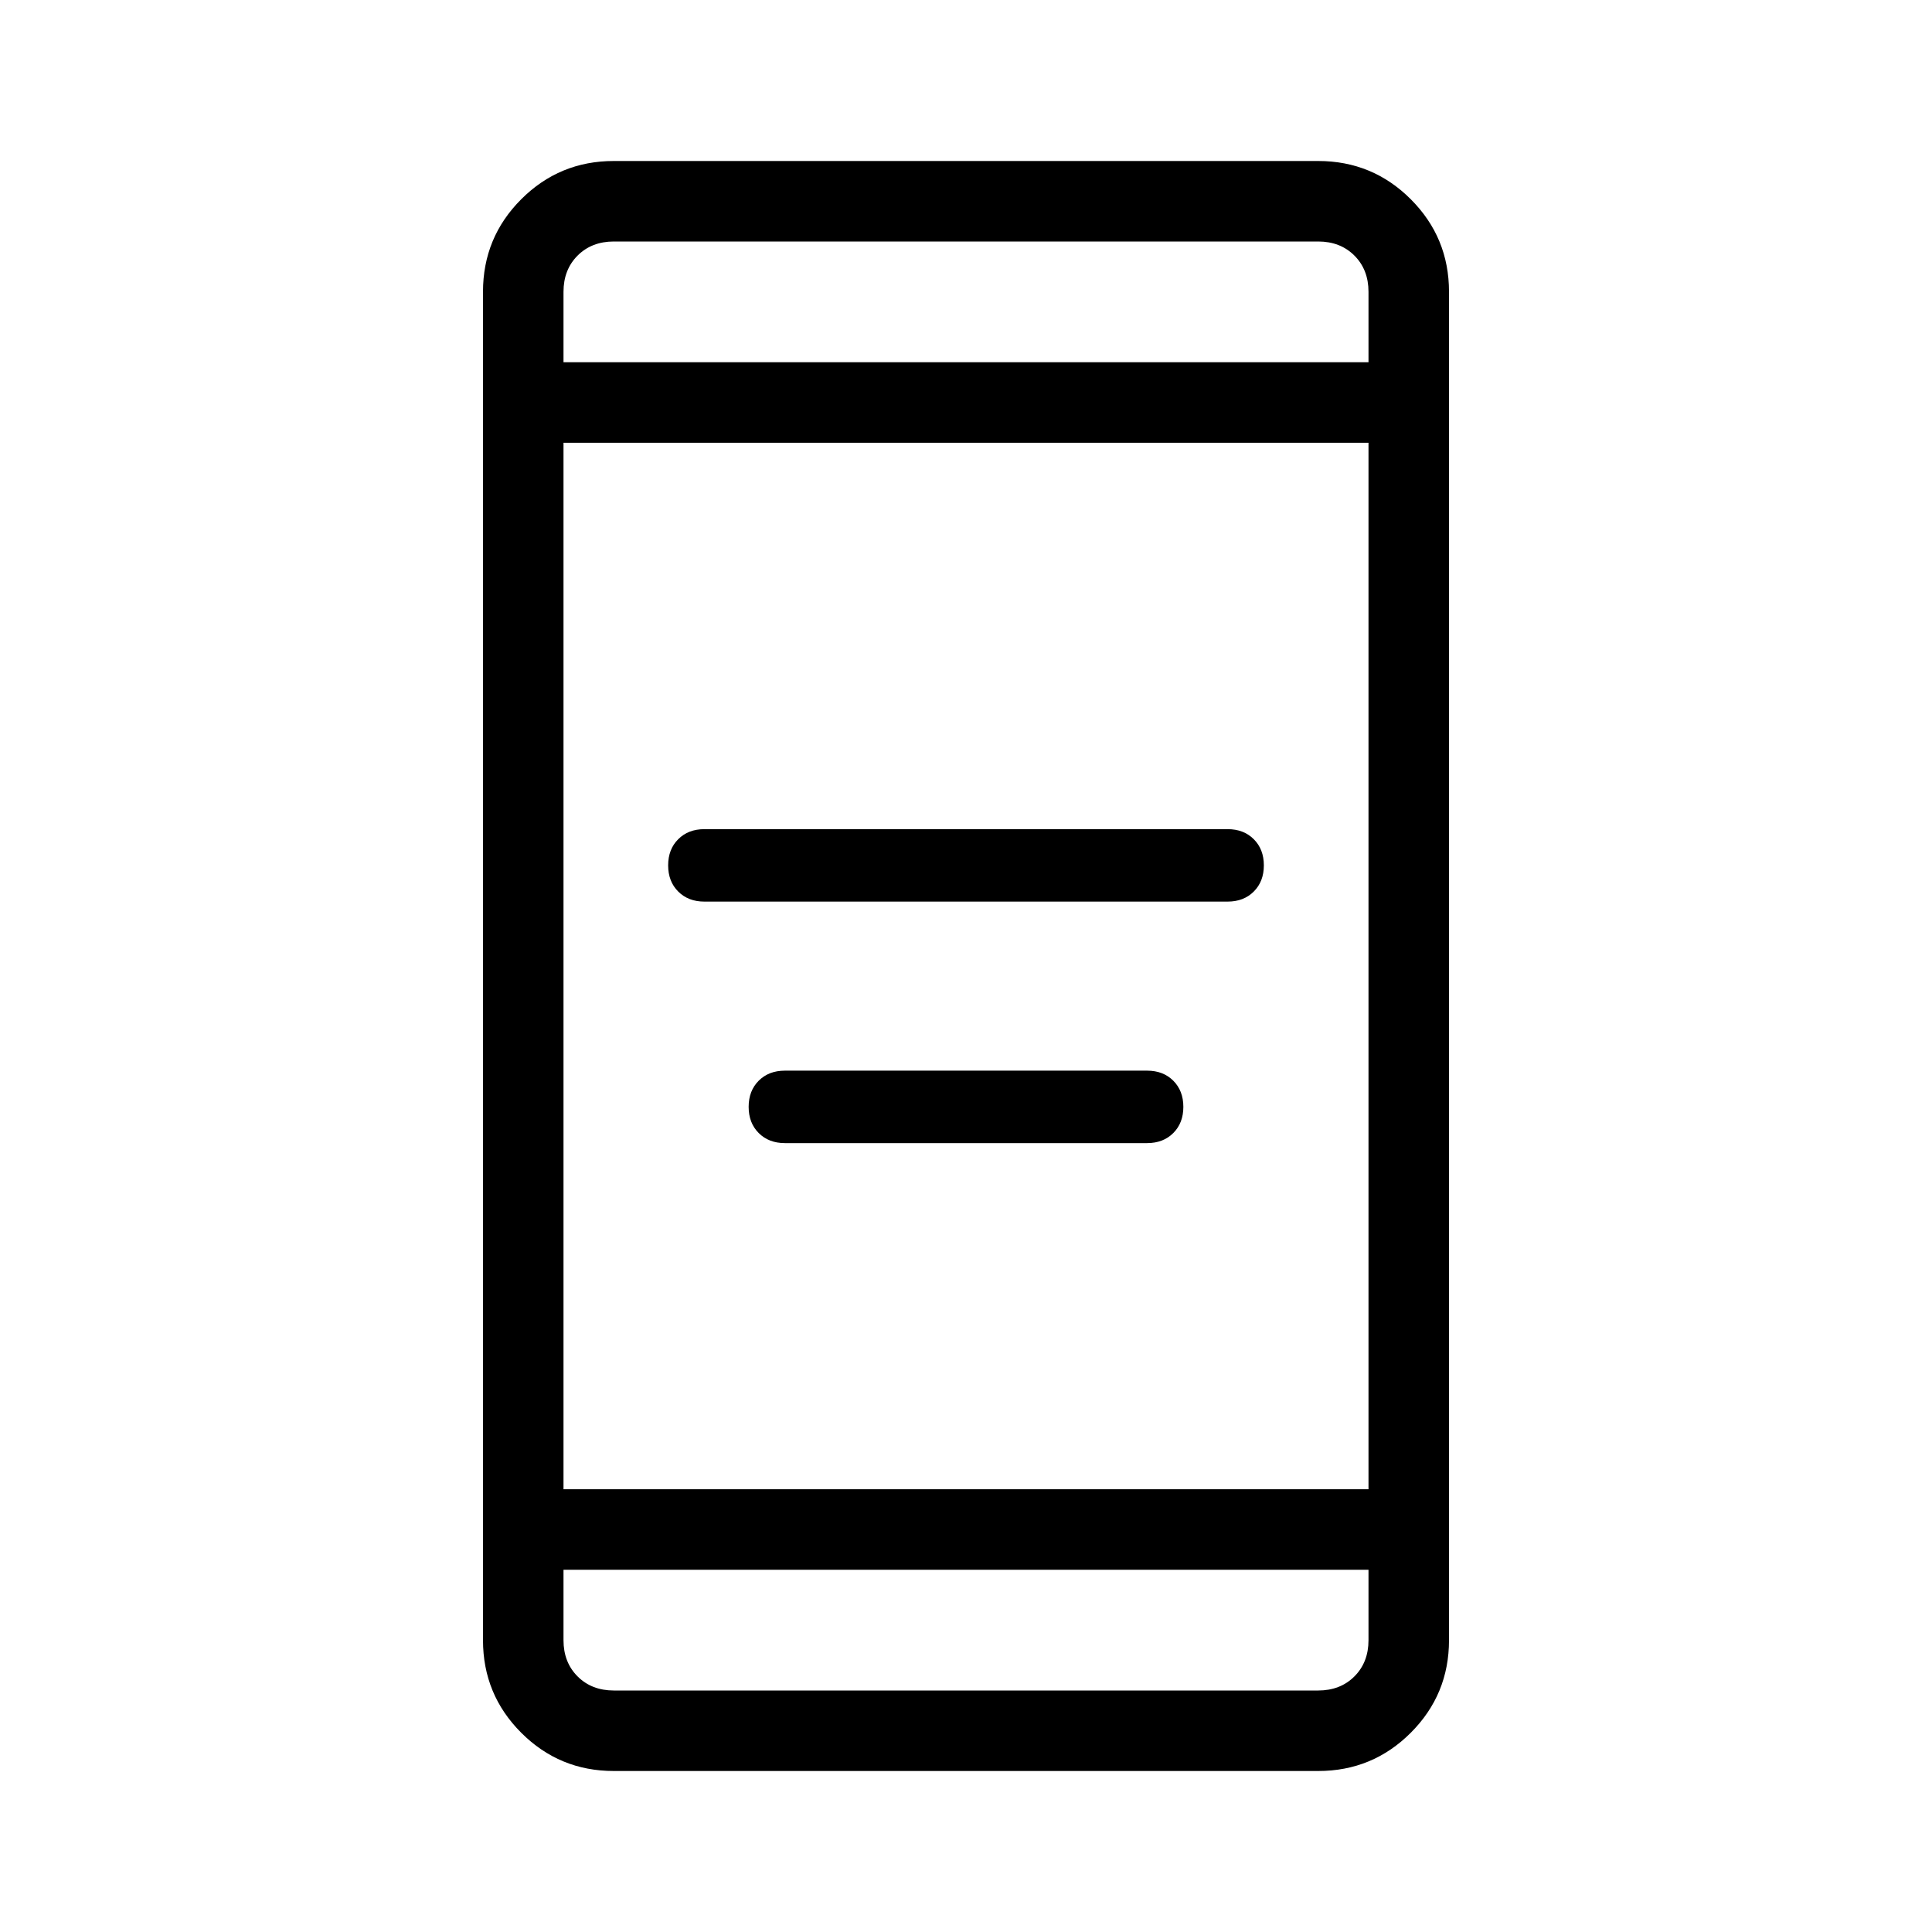<svg xmlns="http://www.w3.org/2000/svg" height="24" width="24"><path d="M8.75 11.2Q8.55 11.2 8.425 11.075Q8.3 10.95 8.3 10.75Q8.3 10.55 8.425 10.425Q8.55 10.3 8.75 10.3H15.25Q15.45 10.3 15.575 10.425Q15.7 10.55 15.7 10.75Q15.7 10.95 15.575 11.075Q15.45 11.2 15.25 11.2ZM9.75 14.2Q9.55 14.2 9.425 14.075Q9.3 13.95 9.3 13.75Q9.3 13.55 9.425 13.425Q9.55 13.3 9.75 13.3H14.25Q14.45 13.3 14.575 13.425Q14.7 13.55 14.7 13.75Q14.7 13.95 14.575 14.075Q14.45 14.2 14.25 14.2ZM7.625 22Q6.95 22 6.475 21.525Q6 21.05 6 20.375V3.625Q6 2.95 6.475 2.475Q6.95 2 7.625 2H16.375Q17.05 2 17.525 2.475Q18 2.95 18 3.625V20.375Q18 21.05 17.525 21.525Q17.05 22 16.375 22ZM7 18.5H17V5.5H7ZM7 19.5V20.375Q7 20.65 7.175 20.825Q7.35 21 7.625 21H16.375Q16.65 21 16.825 20.825Q17 20.65 17 20.375V19.5ZM7 4.5H17V3.625Q17 3.35 16.825 3.175Q16.65 3 16.375 3H7.625Q7.35 3 7.175 3.175Q7 3.35 7 3.625ZM7 3Q7 3 7 3.175Q7 3.35 7 3.625V4.5V3.625Q7 3.35 7 3.175Q7 3 7 3ZM7 21Q7 21 7 20.825Q7 20.65 7 20.375V19.5V20.375Q7 20.65 7 20.825Q7 21 7 21Z"/></svg>